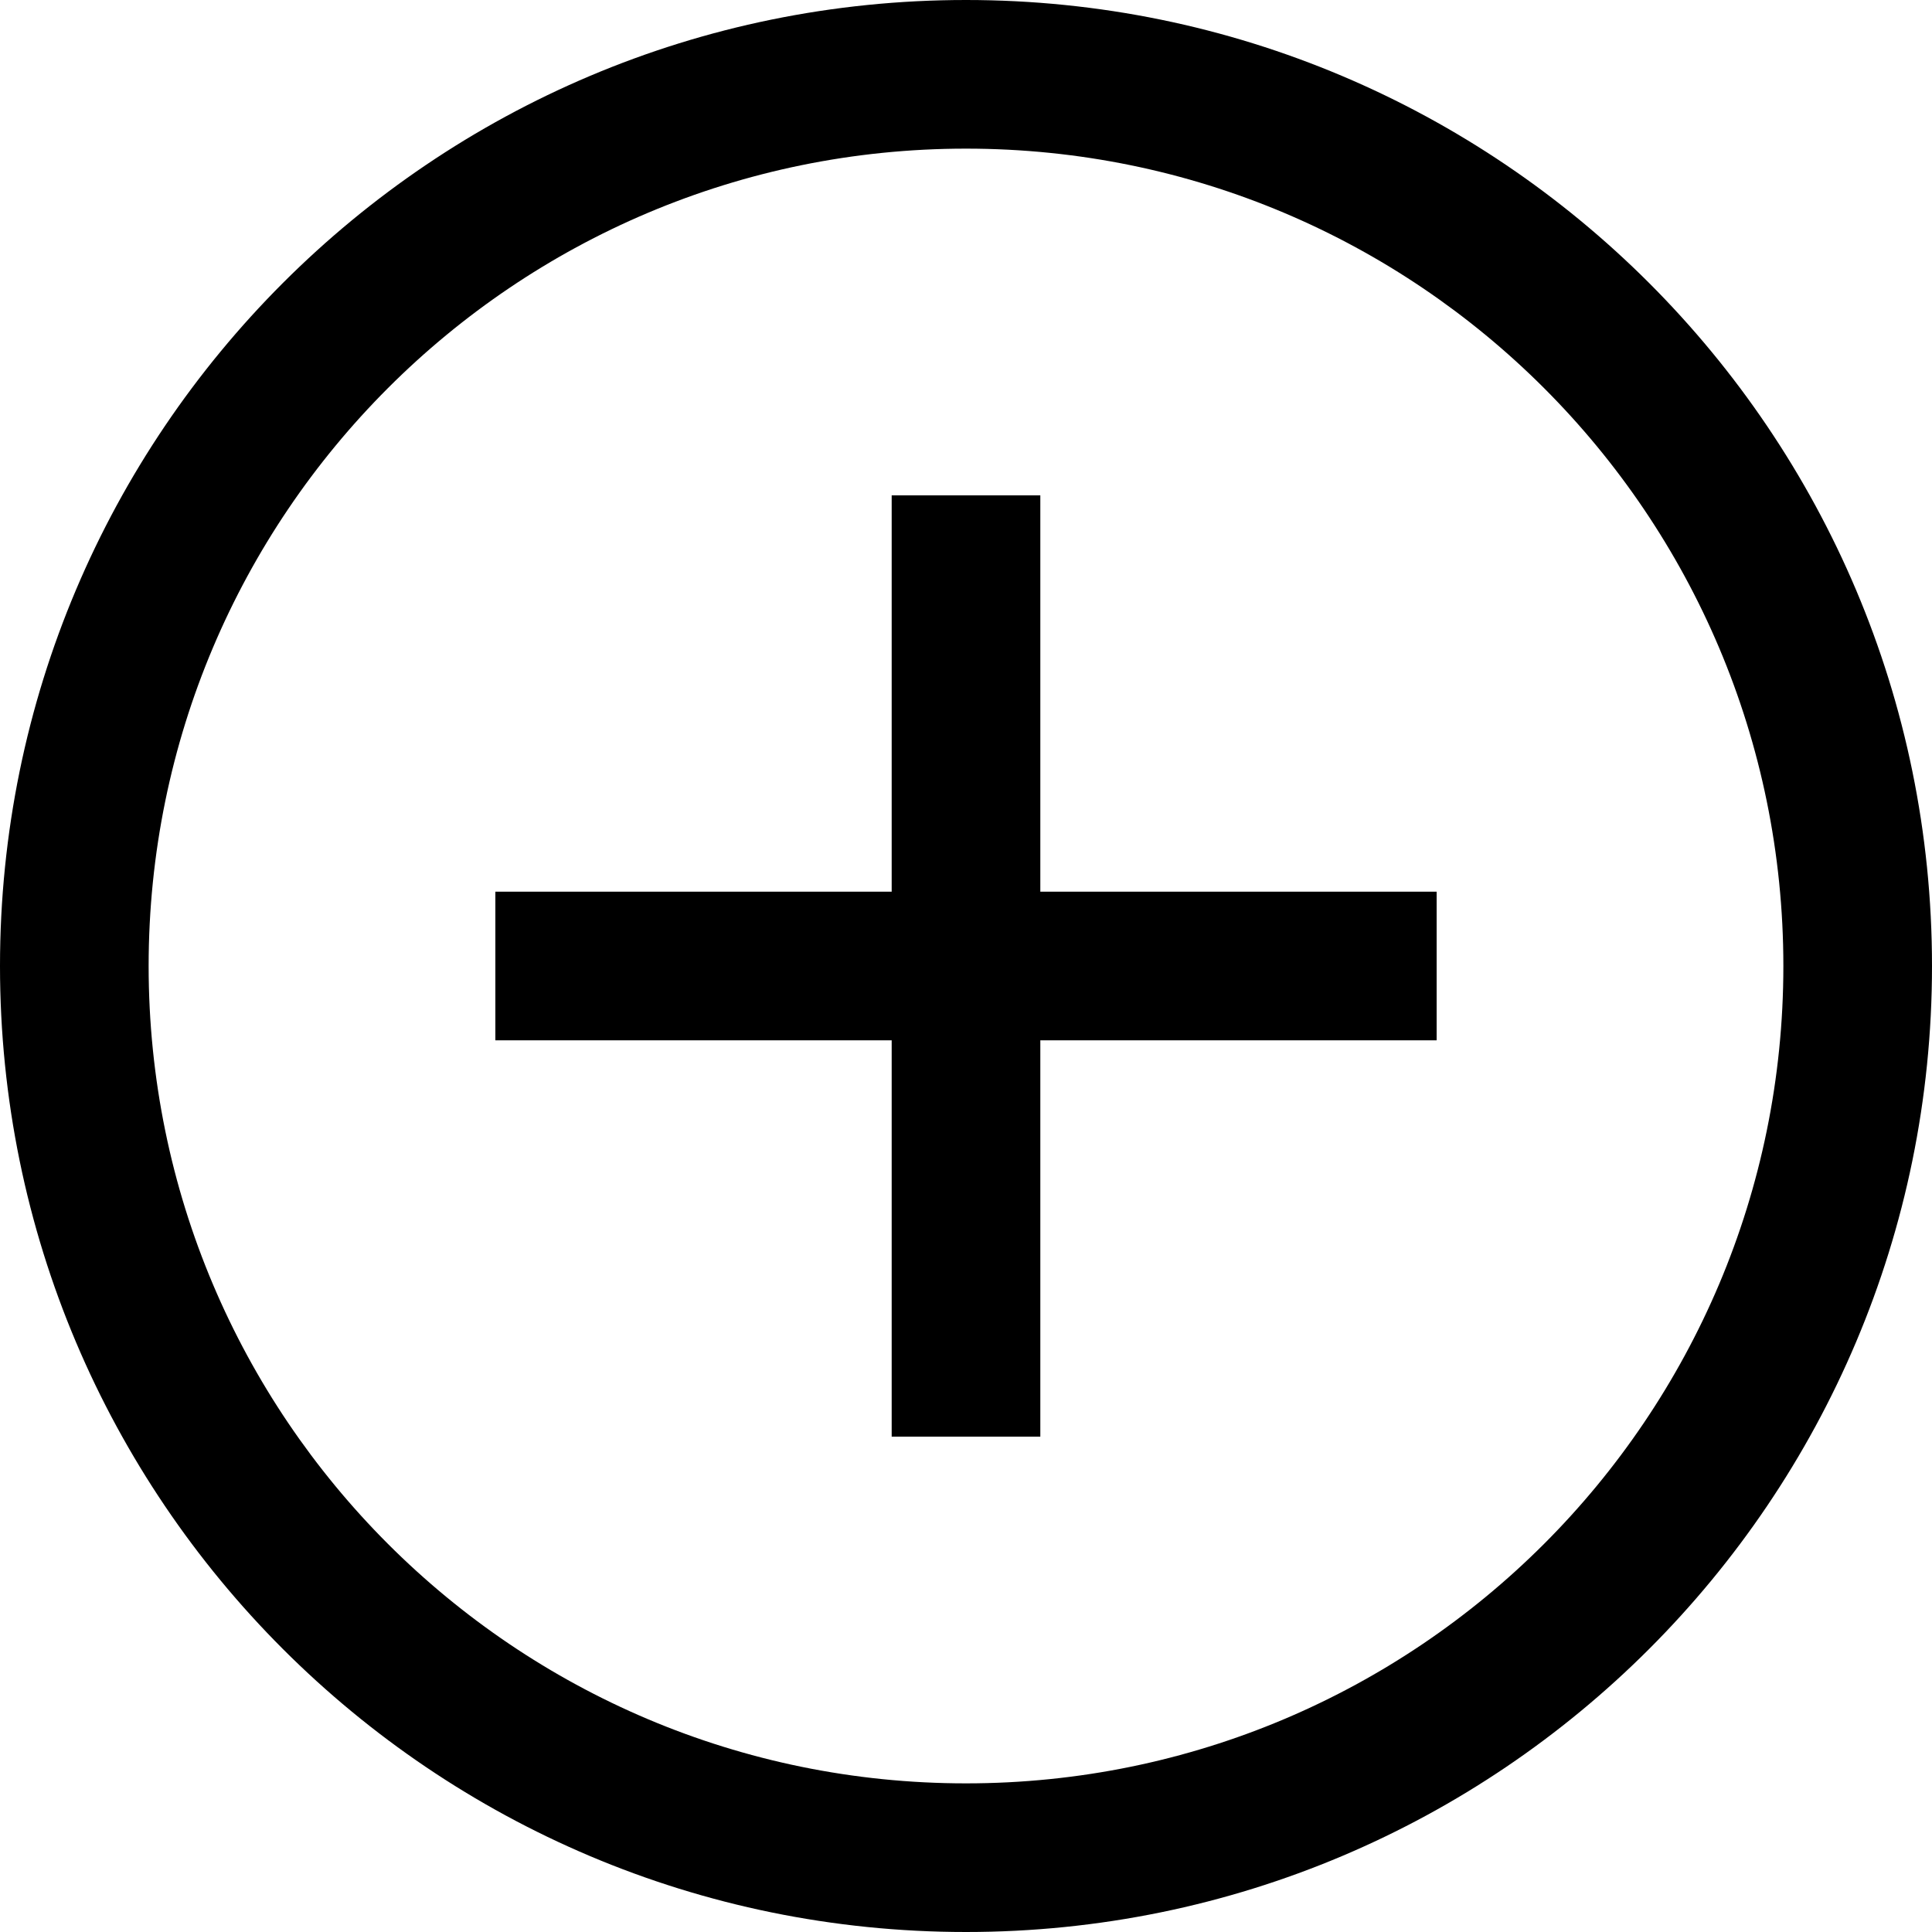 <svg width="30" height="30" viewBox="0 0 30 30" fill="none" xmlns="http://www.w3.org/2000/svg">
<path d="M16.154 13.846H22.308V16.154H16.154V22.308H13.846V16.154H7.692V13.846H13.846V7.692H16.154V13.846Z" fill="black"/>
<path fill-rule="evenodd" clip-rule="evenodd" d="M0 15C0 6.716 6.716 0 15 0C23.284 0 30 6.716 30 15C30 23.284 23.284 30 15 30C6.716 30 0 23.284 0 15ZM15 2.308C7.99 2.308 2.308 7.99 2.308 15C2.308 22.01 7.99 27.692 15 27.692C22.01 27.692 27.692 22.01 27.692 15C27.692 7.99 22.01 2.308 15 2.308Z" fill="black"/>
</svg>
